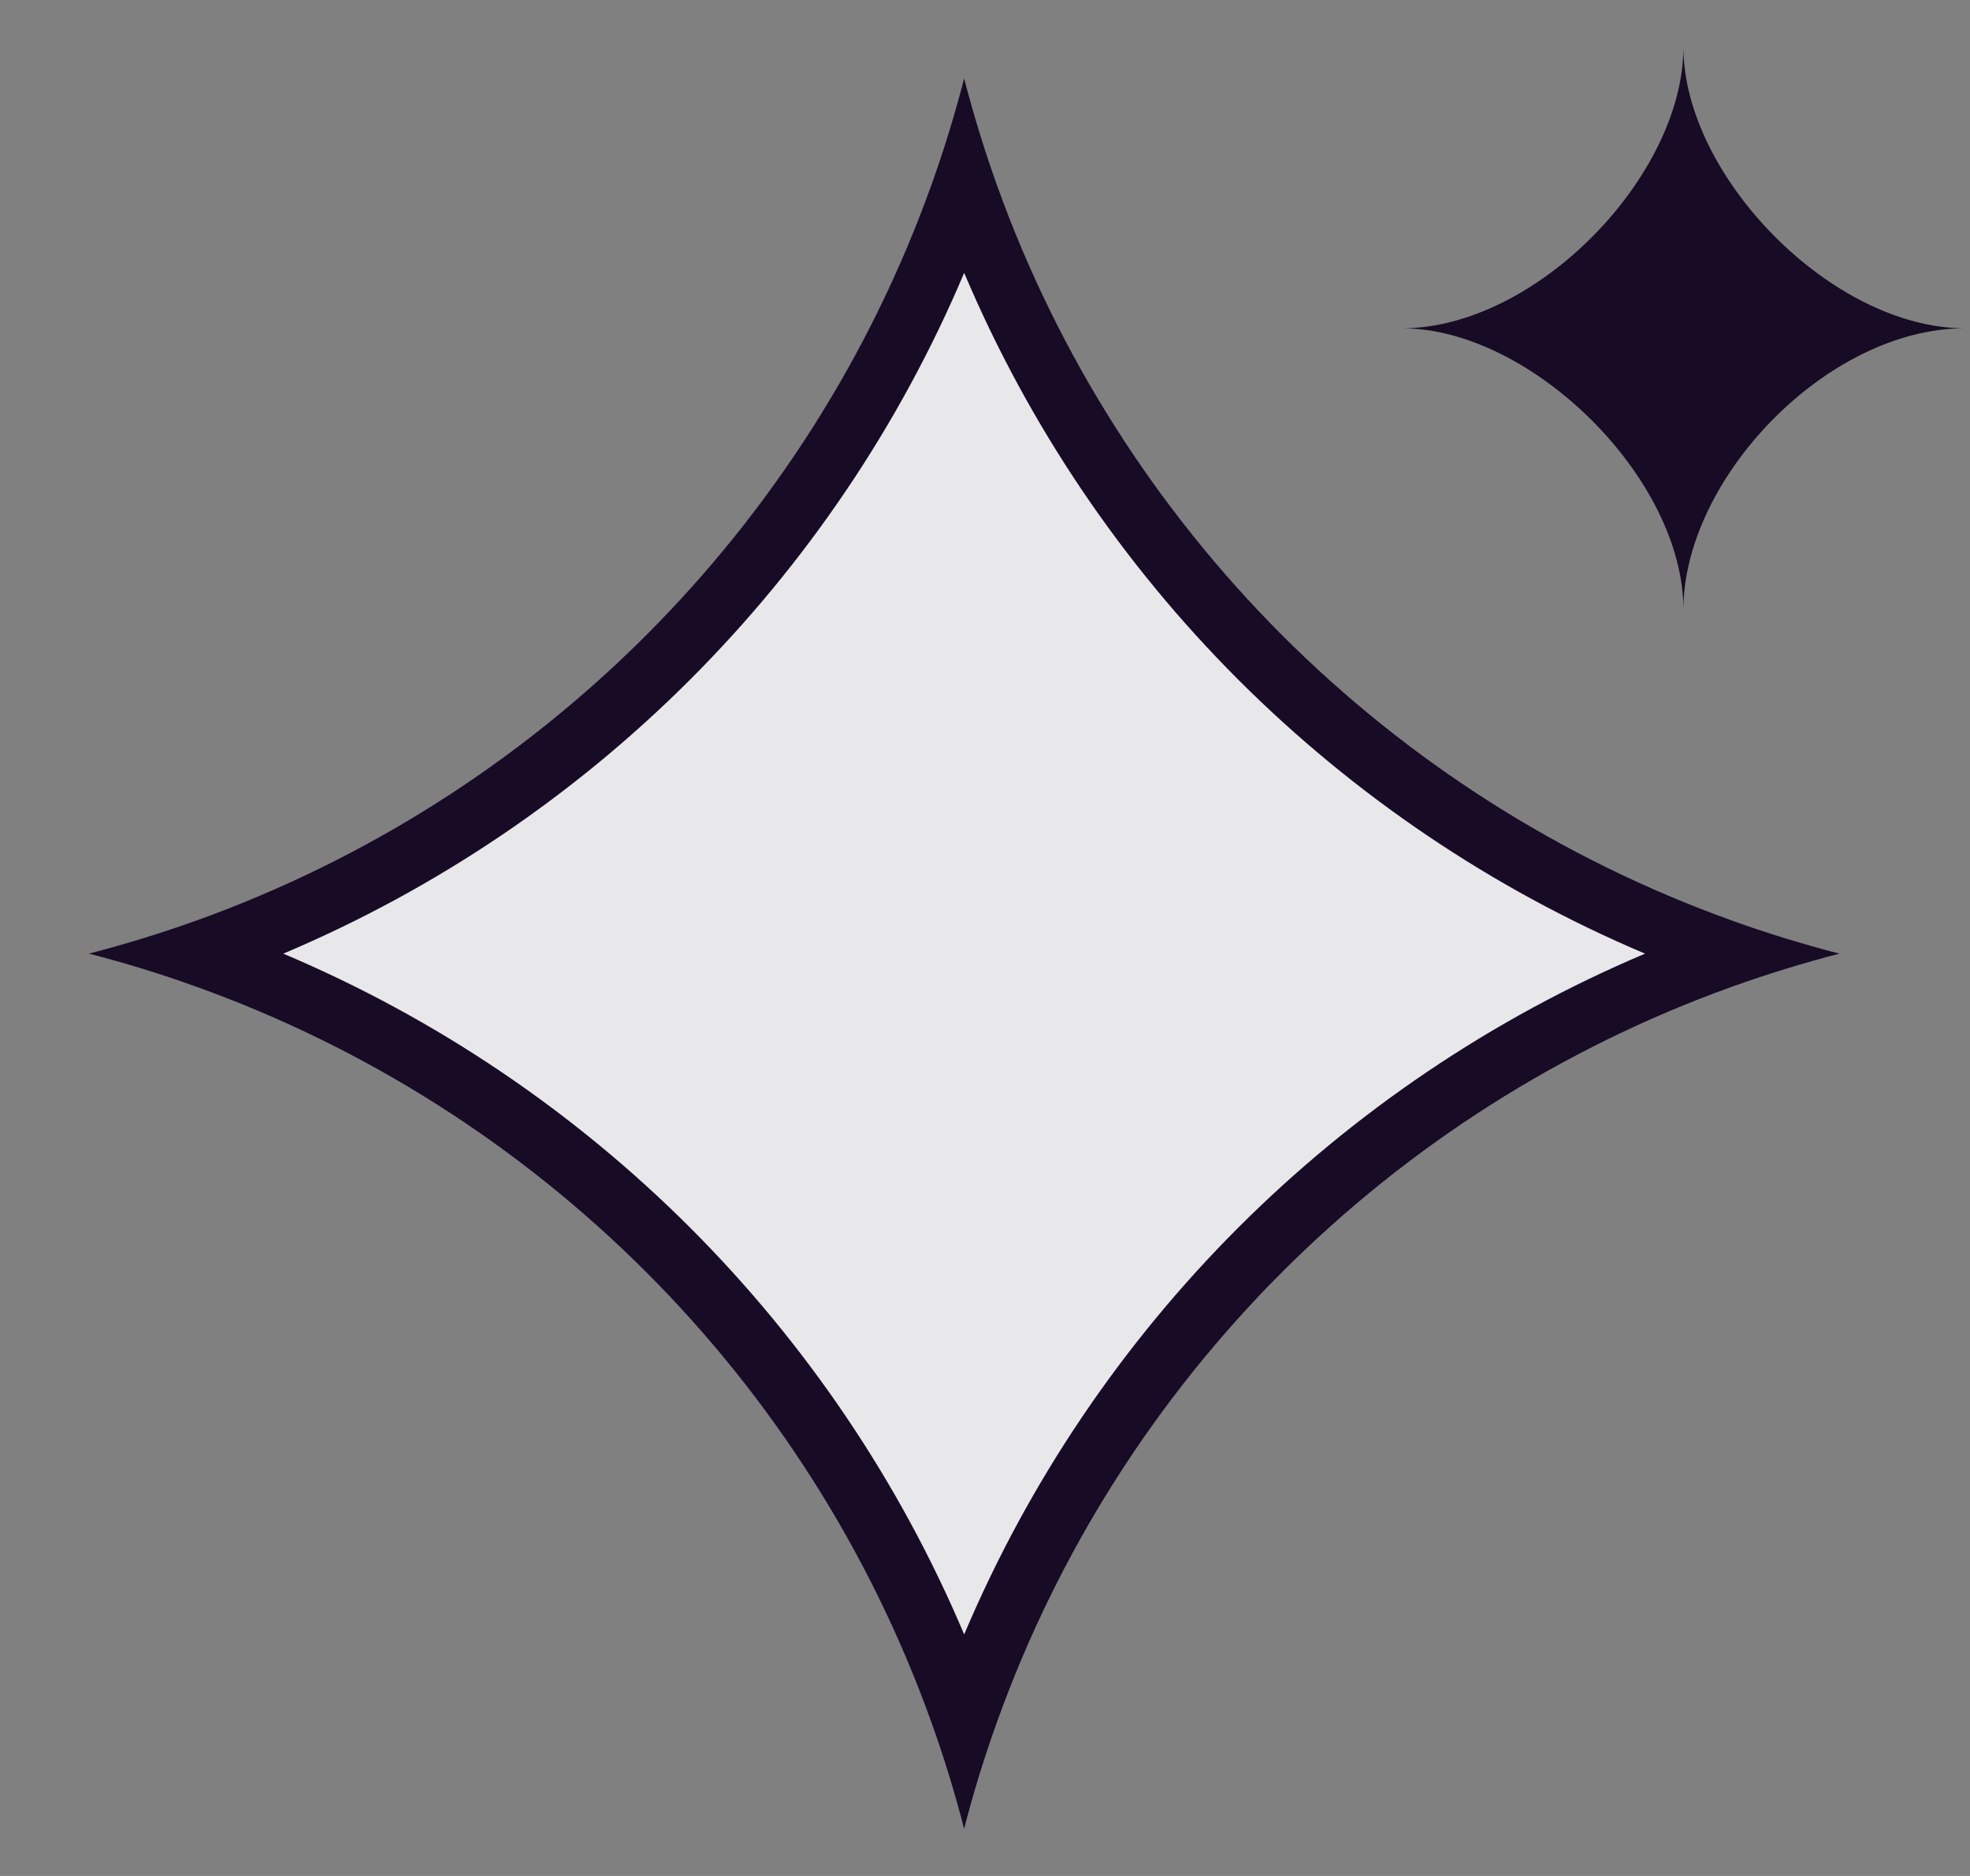 <?xml version="1.0" encoding="UTF-8"?><svg id="Layer_1" xmlns="http://www.w3.org/2000/svg" viewBox="0 0 21 20"><rect x="0" y="0" width="21" height="20" fill="#808080" stroke="none"/><path d="M10.279,.834c1.181,4.578,4.756,8.152,9.333,9.333-4.578,1.181-8.152,4.756-9.333,9.333C9.098,14.923,5.523,11.348,.945,10.167,5.523,8.986,9.098,5.412,10.279,.834Z" fill="#180b25"/><path d="M10.279,.834c1.181,4.578,4.756,8.152,9.333,9.333-4.578,1.181-8.152,4.756-9.333,9.333C9.098,14.923,5.523,11.348,.945,10.167,5.523,8.986,9.098,5.412,10.279,.834Z" fill="rgba(255,255,255,.9)"/><path d="M20.945,3.5c-1.416,0-3-1.622-3-3,0,1.378-1.571,3-3,3,1.375,0,3,1.596,3,3,0-1.395,1.53-3,3-3Z" fill="#180b25"/><path d="M.945,10.167c.39-.101,.773-.219,1.147-.353,3.648-1.31,6.523-4.185,7.833-7.833,.135-.375,.252-.757,.353-1.147,.101,.39,.219,.773,.353,1.147,1.31,3.648,4.185,6.523,7.833,7.833,.375,.135,.757,.252,1.147,.353-.39,.101-.773,.219-1.147,.353-3.648,1.31-6.523,4.185-7.833,7.833-.135,.375-.253,.757-.353,1.147-.101-.39-.218-.773-.353-1.147-1.31-3.648-4.185-6.523-7.833-7.833-.375-.135-.757-.253-1.147-.353Zm9.333,7.258c-1.382-3.269-3.989-5.876-7.258-7.258,3.269-1.382,5.876-3.989,7.258-7.258,1.382,3.269,3.989,5.876,7.258,7.258-3.269,1.382-5.876,3.989-7.258,7.258Z" fill="#180b25" fill-rule="evenodd"/></svg>